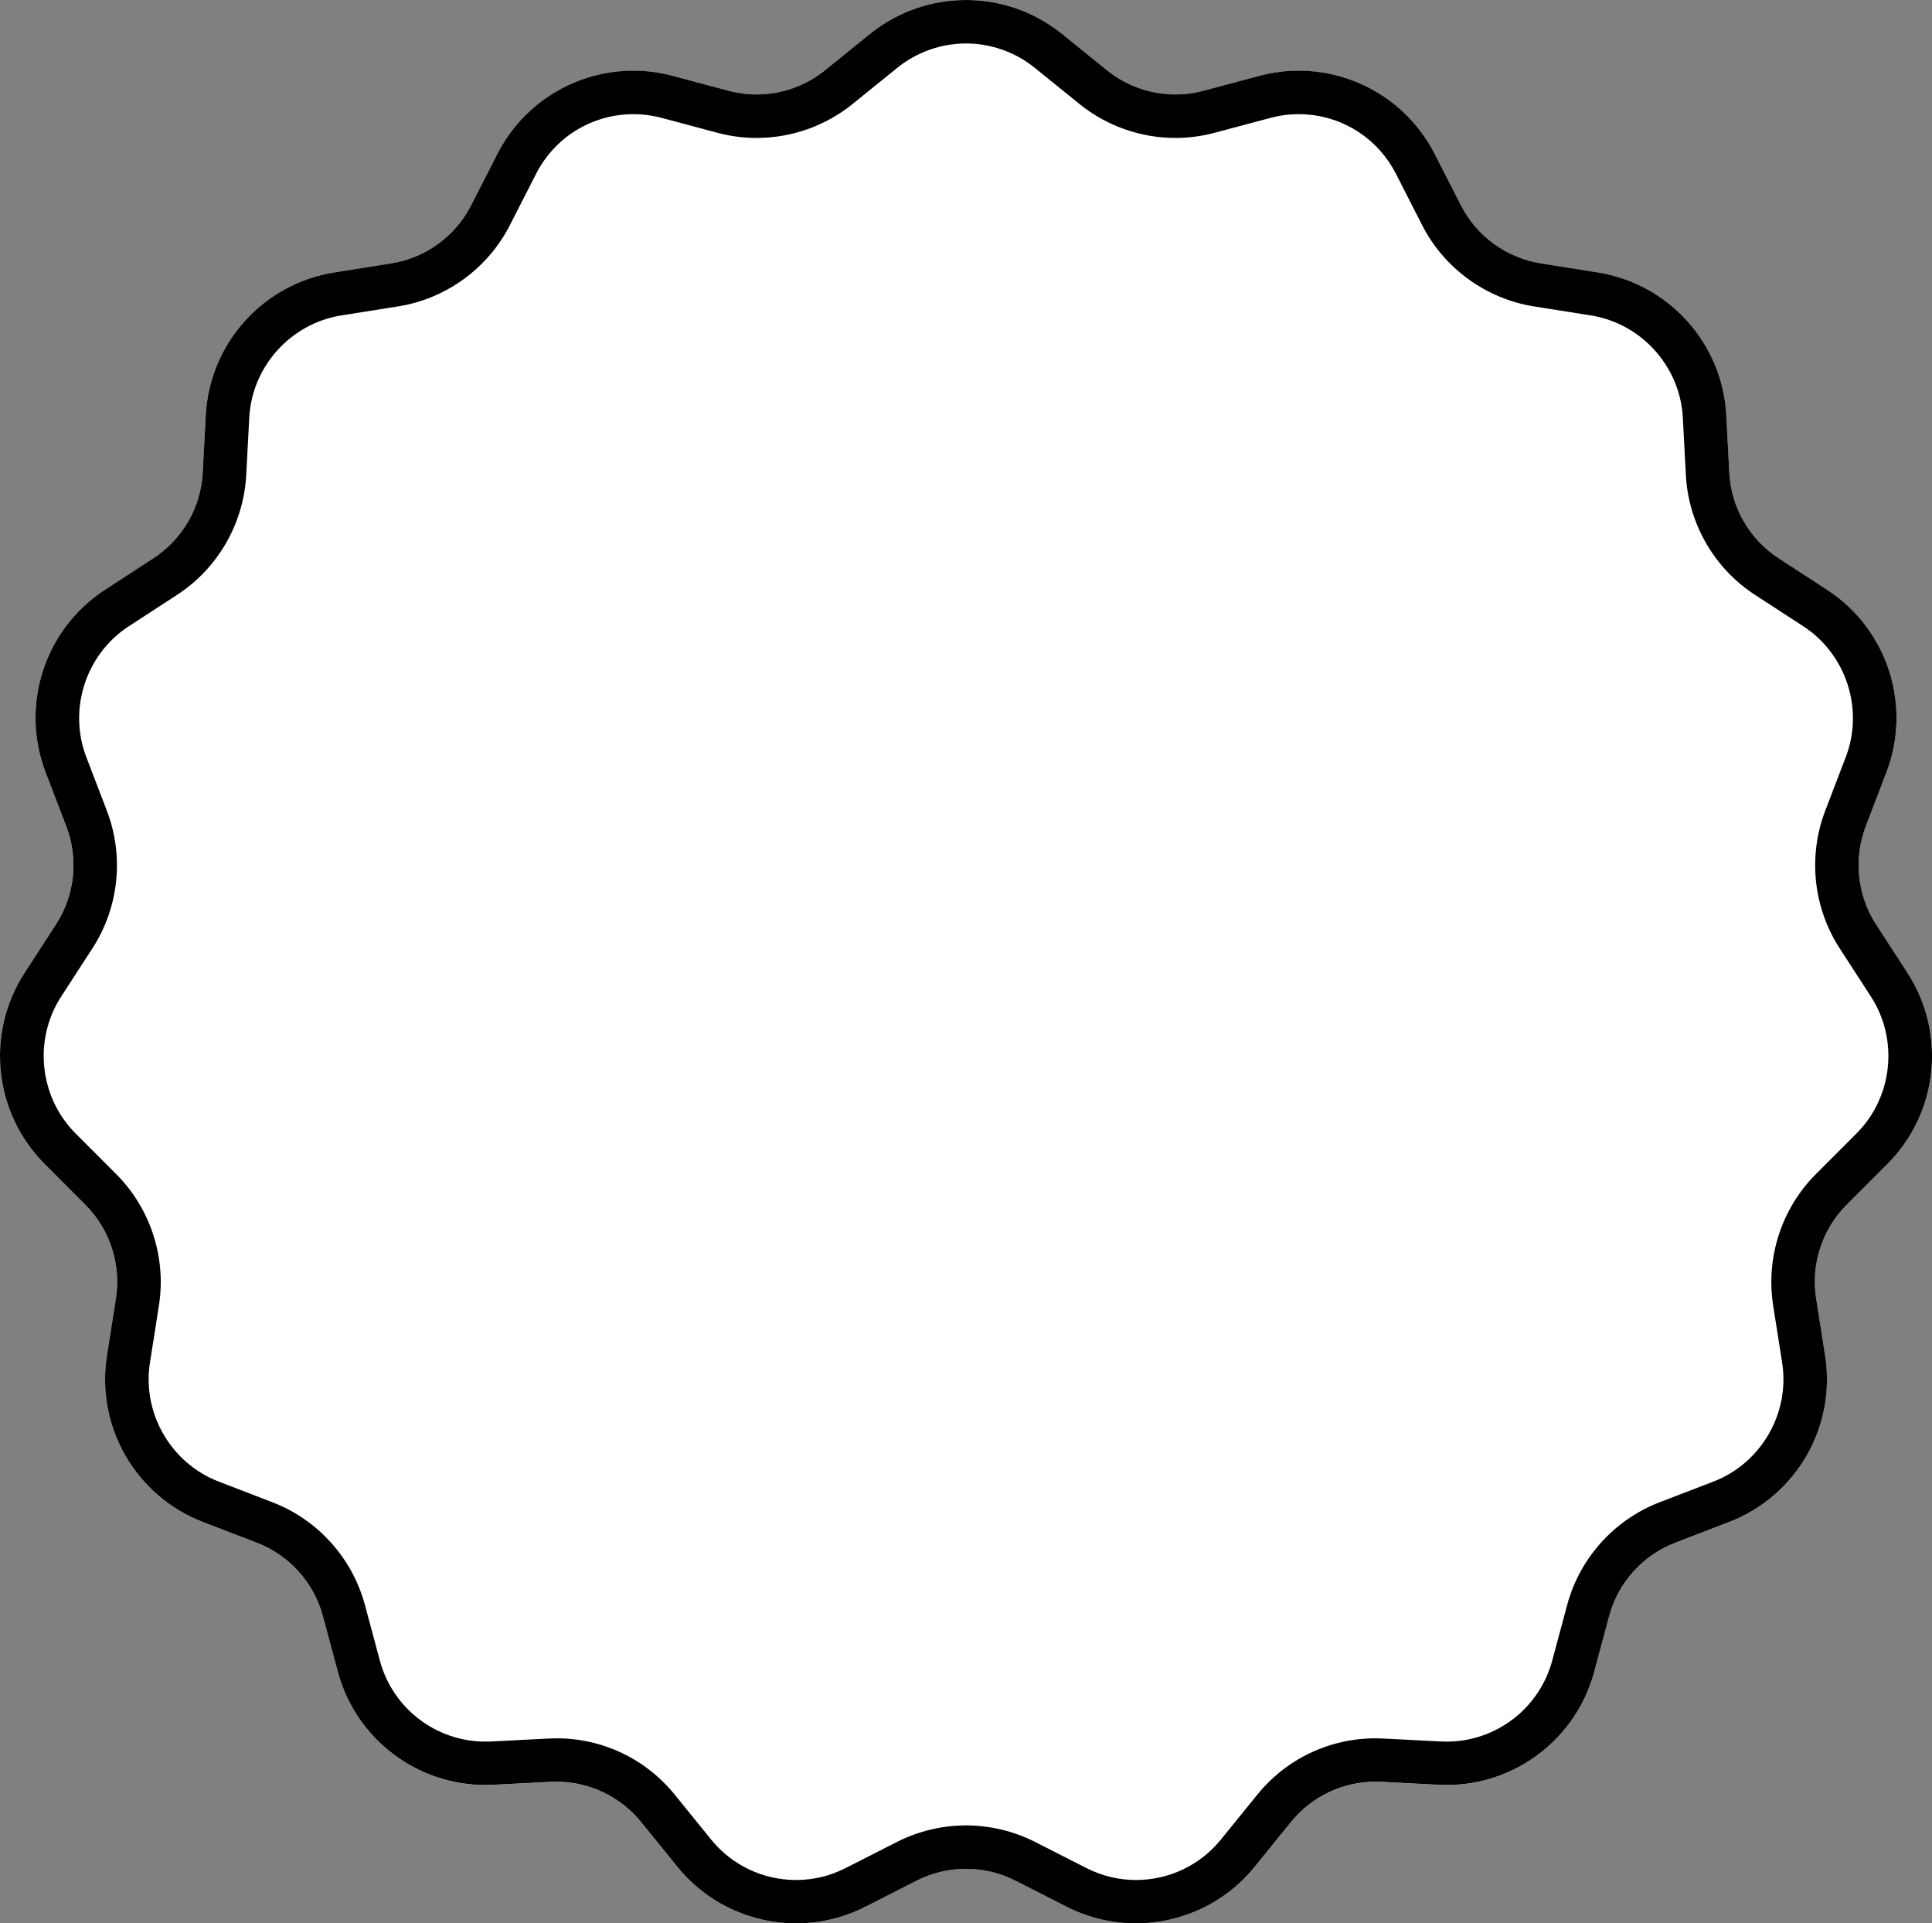 <?xml version="1.0" encoding="UTF-8"?>
<svg id="Layer_2" data-name="Layer 2" xmlns="http://www.w3.org/2000/svg" viewBox="0 0 444.61 442.56">
  <rect x="0" y="0" width="444.61" height="442.56" fill="#808080" stroke="none"/>
  <defs>
    <style>
      .cls-1 {
        fill: #000;
      }

      .cls-1, .cls-2 {
        stroke-width: 0px;
      }

      .cls-2 {
        fill: #fff;
      }
    </style>
  </defs>
  <g id="Layer_1-2" data-name="Layer 1">
    <g>
      <path class="cls-2" d="M244.41,7.82l10.31,8.34c6.23,5.04,14.49,6.79,22.23,4.73l12.81-3.42c16.02-4.28,32.86,3.21,40.4,17.99l6.03,11.81c3.64,7.13,10.47,12.1,18.39,13.36l13.09,2.08c16.38,2.61,28.71,16.3,29.59,32.86l.7,13.24c.43,8,4.65,15.31,11.36,19.68l11.12,7.23c13.9,9.04,19.6,26.57,13.66,42.05l-4.74,12.38c-2.87,7.48-1.98,15.88,2.38,22.6l7.21,11.13c9.02,13.91,7.1,32.24-4.62,43.98l-9.37,9.38c-5.66,5.67-8.27,13.7-7.02,21.61l2.06,13.1c2.58,16.38-6.63,32.34-22.11,38.29l-12.38,4.76c-7.48,2.88-13.13,9.15-15.21,16.89l-3.44,12.81c-4.3,16.02-19.21,26.85-35.77,25.99l-13.24-.68c-8-.41-15.72,3.02-20.76,9.24l-8.35,10.3c-10.45,12.88-28.47,16.71-43.25,9.19l-11.82-6.01c-7.14-3.63-15.59-3.63-22.73,0l-11.82,6.01c-14.78,7.52-32.81,3.69-43.25-9.19l-8.35-10.3c-5.05-6.22-12.76-9.66-20.76-9.24l-13.24.68c-16.56.86-31.47-9.98-35.77-25.99l-3.44-12.81c-2.08-7.74-7.73-14.01-15.21-16.89l-12.38-4.76c-15.48-5.95-24.69-21.91-22.11-38.29l2.06-13.1c1.25-7.91-1.36-15.95-7.02-21.61l-9.37-9.38c-11.72-11.73-13.64-30.06-4.62-43.98l7.21-11.13c4.36-6.72,5.24-15.12,2.38-22.6l-4.74-12.38c-5.93-15.49-.24-33.01,13.66-42.05l11.12-7.23c6.72-4.37,10.94-11.68,11.36-19.68l.7-13.24c.88-16.56,13.21-30.25,29.59-32.86l13.09-2.08c7.91-1.26,14.74-6.22,18.39-13.36l6.03-11.81c7.54-14.77,24.37-22.27,40.4-17.99l12.81,3.42c7.74,2.07,16,.31,22.23-4.73l10.31-8.34c12.9-10.43,31.32-10.43,44.22,0Z"/>
      <path class="cls-1" d="M222.3,10c5.74,0,11.36,1.99,15.82,5.6l10.31,8.34c6.22,5.03,14.05,7.8,22.05,7.8,3.05,0,6.1-.4,9.05-1.19l12.81-3.42c2.13-.57,4.31-.86,6.5-.86,9.5,0,18.09,5.26,22.41,13.73l6.03,11.81c5.08,9.95,14.69,16.93,25.72,18.69l13.1,2.08c11.64,1.85,20.55,11.74,21.17,23.52l.7,13.24c.59,11.15,6.54,21.45,15.9,27.53l11.12,7.23c9.88,6.43,14,19.08,9.78,30.09l-4.74,12.38c-3.99,10.43-2.75,22.25,3.32,31.62l7.21,11.13c6.41,9.89,5.02,23.13-3.31,31.47l-9.37,9.38c-7.89,7.9-11.56,19.21-9.82,30.24l2.06,13.1c1.84,11.65-4.82,23.17-15.82,27.4l-12.38,4.76c-10.42,4.01-18.38,12.84-21.27,23.63l-3.44,12.81c-2.95,10.97-12.93,18.63-24.28,18.63-.44,0-.88-.01-1.32-.03l-13.24-.68c-.6-.03-1.21-.05-1.81-.05-10.62,0-20.54,4.73-27.23,12.98l-8.35,10.3c-4.8,5.92-11.93,9.32-19.56,9.32-3.99,0-7.82-.92-11.39-2.74l-11.82-6.01c-4.9-2.49-10.4-3.81-15.9-3.81s-11,1.32-15.9,3.81l-11.82,6.01c-3.57,1.82-7.4,2.74-11.39,2.74-7.63,0-14.76-3.4-19.56-9.32l-8.35-10.3c-6.69-8.25-16.61-12.98-27.23-12.98-.6,0-1.21.02-1.81.05l-13.24.68c-.44.02-.88.03-1.31.03-11.35,0-21.34-7.66-24.28-18.63l-3.44-12.81c-2.9-10.79-10.85-19.62-21.27-23.63l-12.38-4.76c-11-4.23-17.66-15.76-15.82-27.4l2.06-13.1c1.74-11.03-1.93-22.33-9.82-30.24l-9.37-9.38c-8.33-8.34-9.72-21.58-3.31-31.47l7.21-11.13c6.08-9.37,7.32-21.19,3.32-31.62l-4.74-12.38c-4.22-11.01-.1-23.67,9.78-30.09l11.12-7.23c9.36-6.09,15.3-16.38,15.9-27.53l.7-13.24c.63-11.77,9.53-21.66,21.17-23.52l13.09-2.08c11.03-1.75,20.64-8.74,25.72-18.69l6.03-11.81c4.32-8.47,12.91-13.73,22.41-13.73,2.19,0,4.37.29,6.5.86l12.81,3.42c2.95.79,6,1.19,9.05,1.19,8,0,15.83-2.77,22.05-7.8l10.31-8.34c4.46-3.61,10.08-5.6,15.82-5.6M222.3,0c-7.83,0-15.66,2.61-22.11,7.82l-10.31,8.34c-4.51,3.65-10.09,5.57-15.76,5.57-2.16,0-4.33-.28-6.47-.85l-12.81-3.42c-3.02-.81-6.07-1.2-9.08-1.2-12.96,0-25.2,7.2-31.31,19.18l-6.03,11.81c-3.64,7.13-10.47,12.1-18.39,13.36l-13.09,2.08c-16.38,2.61-28.71,16.3-29.59,32.86l-.7,13.24c-.42,8-4.65,15.31-11.36,19.68l-11.12,7.23c-13.9,9.04-19.6,26.57-13.66,42.05l4.74,12.38c2.87,7.48,1.98,15.88-2.38,22.6l-7.21,11.13c-9.02,13.91-7.1,32.24,4.62,43.98l9.37,9.38c5.66,5.67,8.27,13.7,7.02,21.61l-2.06,13.1c-2.58,16.38,6.63,32.34,22.11,38.29l12.38,4.76c7.48,2.88,13.13,9.15,15.21,16.89l3.44,12.81c4.14,15.42,18.12,26.04,33.94,26.04.61,0,1.22-.02,1.83-.05l13.24-.68c.43-.02.86-.03,1.3-.03,7.53,0,14.69,3.39,19.47,9.28l8.35,10.3c6.86,8.46,16.99,13.02,27.33,13.02,5.4,0,10.85-1.24,15.92-3.82l11.82-6.01c3.57-1.82,7.47-2.72,11.36-2.72s7.79.91,11.36,2.72l11.82,6.01c5.07,2.58,10.53,3.82,15.92,3.82,10.33,0,20.47-4.56,27.33-13.02l8.35-10.3c4.77-5.89,11.93-9.28,19.47-9.28.43,0,.86.01,1.3.03l13.24.68c.61.03,1.22.05,1.83.05,15.82,0,29.8-10.62,33.94-26.04l3.44-12.81c2.08-7.74,7.73-14.01,15.21-16.89l12.38-4.76c15.48-5.95,24.69-21.91,22.11-38.29l-2.06-13.1c-1.25-7.91,1.36-15.95,7.02-21.61l9.37-9.38c11.72-11.73,13.64-30.06,4.62-43.98l-7.21-11.13c-4.36-6.72-5.24-15.12-2.38-22.6l4.74-12.38c5.93-15.49.24-33.01-13.66-42.05l-11.12-7.23c-6.72-4.37-10.94-11.68-11.36-19.68l-.7-13.24c-.88-16.56-13.21-30.25-29.59-32.86l-13.09-2.08c-7.91-1.26-14.74-6.22-18.39-13.36l-6.03-11.81c-6.12-11.99-18.36-19.18-31.31-19.18-3.01,0-6.06.39-9.08,1.2l-12.81,3.42c-2.13.57-4.31.85-6.47.85-5.67,0-11.25-1.93-15.76-5.57l-10.31-8.34c-6.45-5.21-14.28-7.82-22.11-7.82h0Z"/>
    </g>
  </g>
</svg>